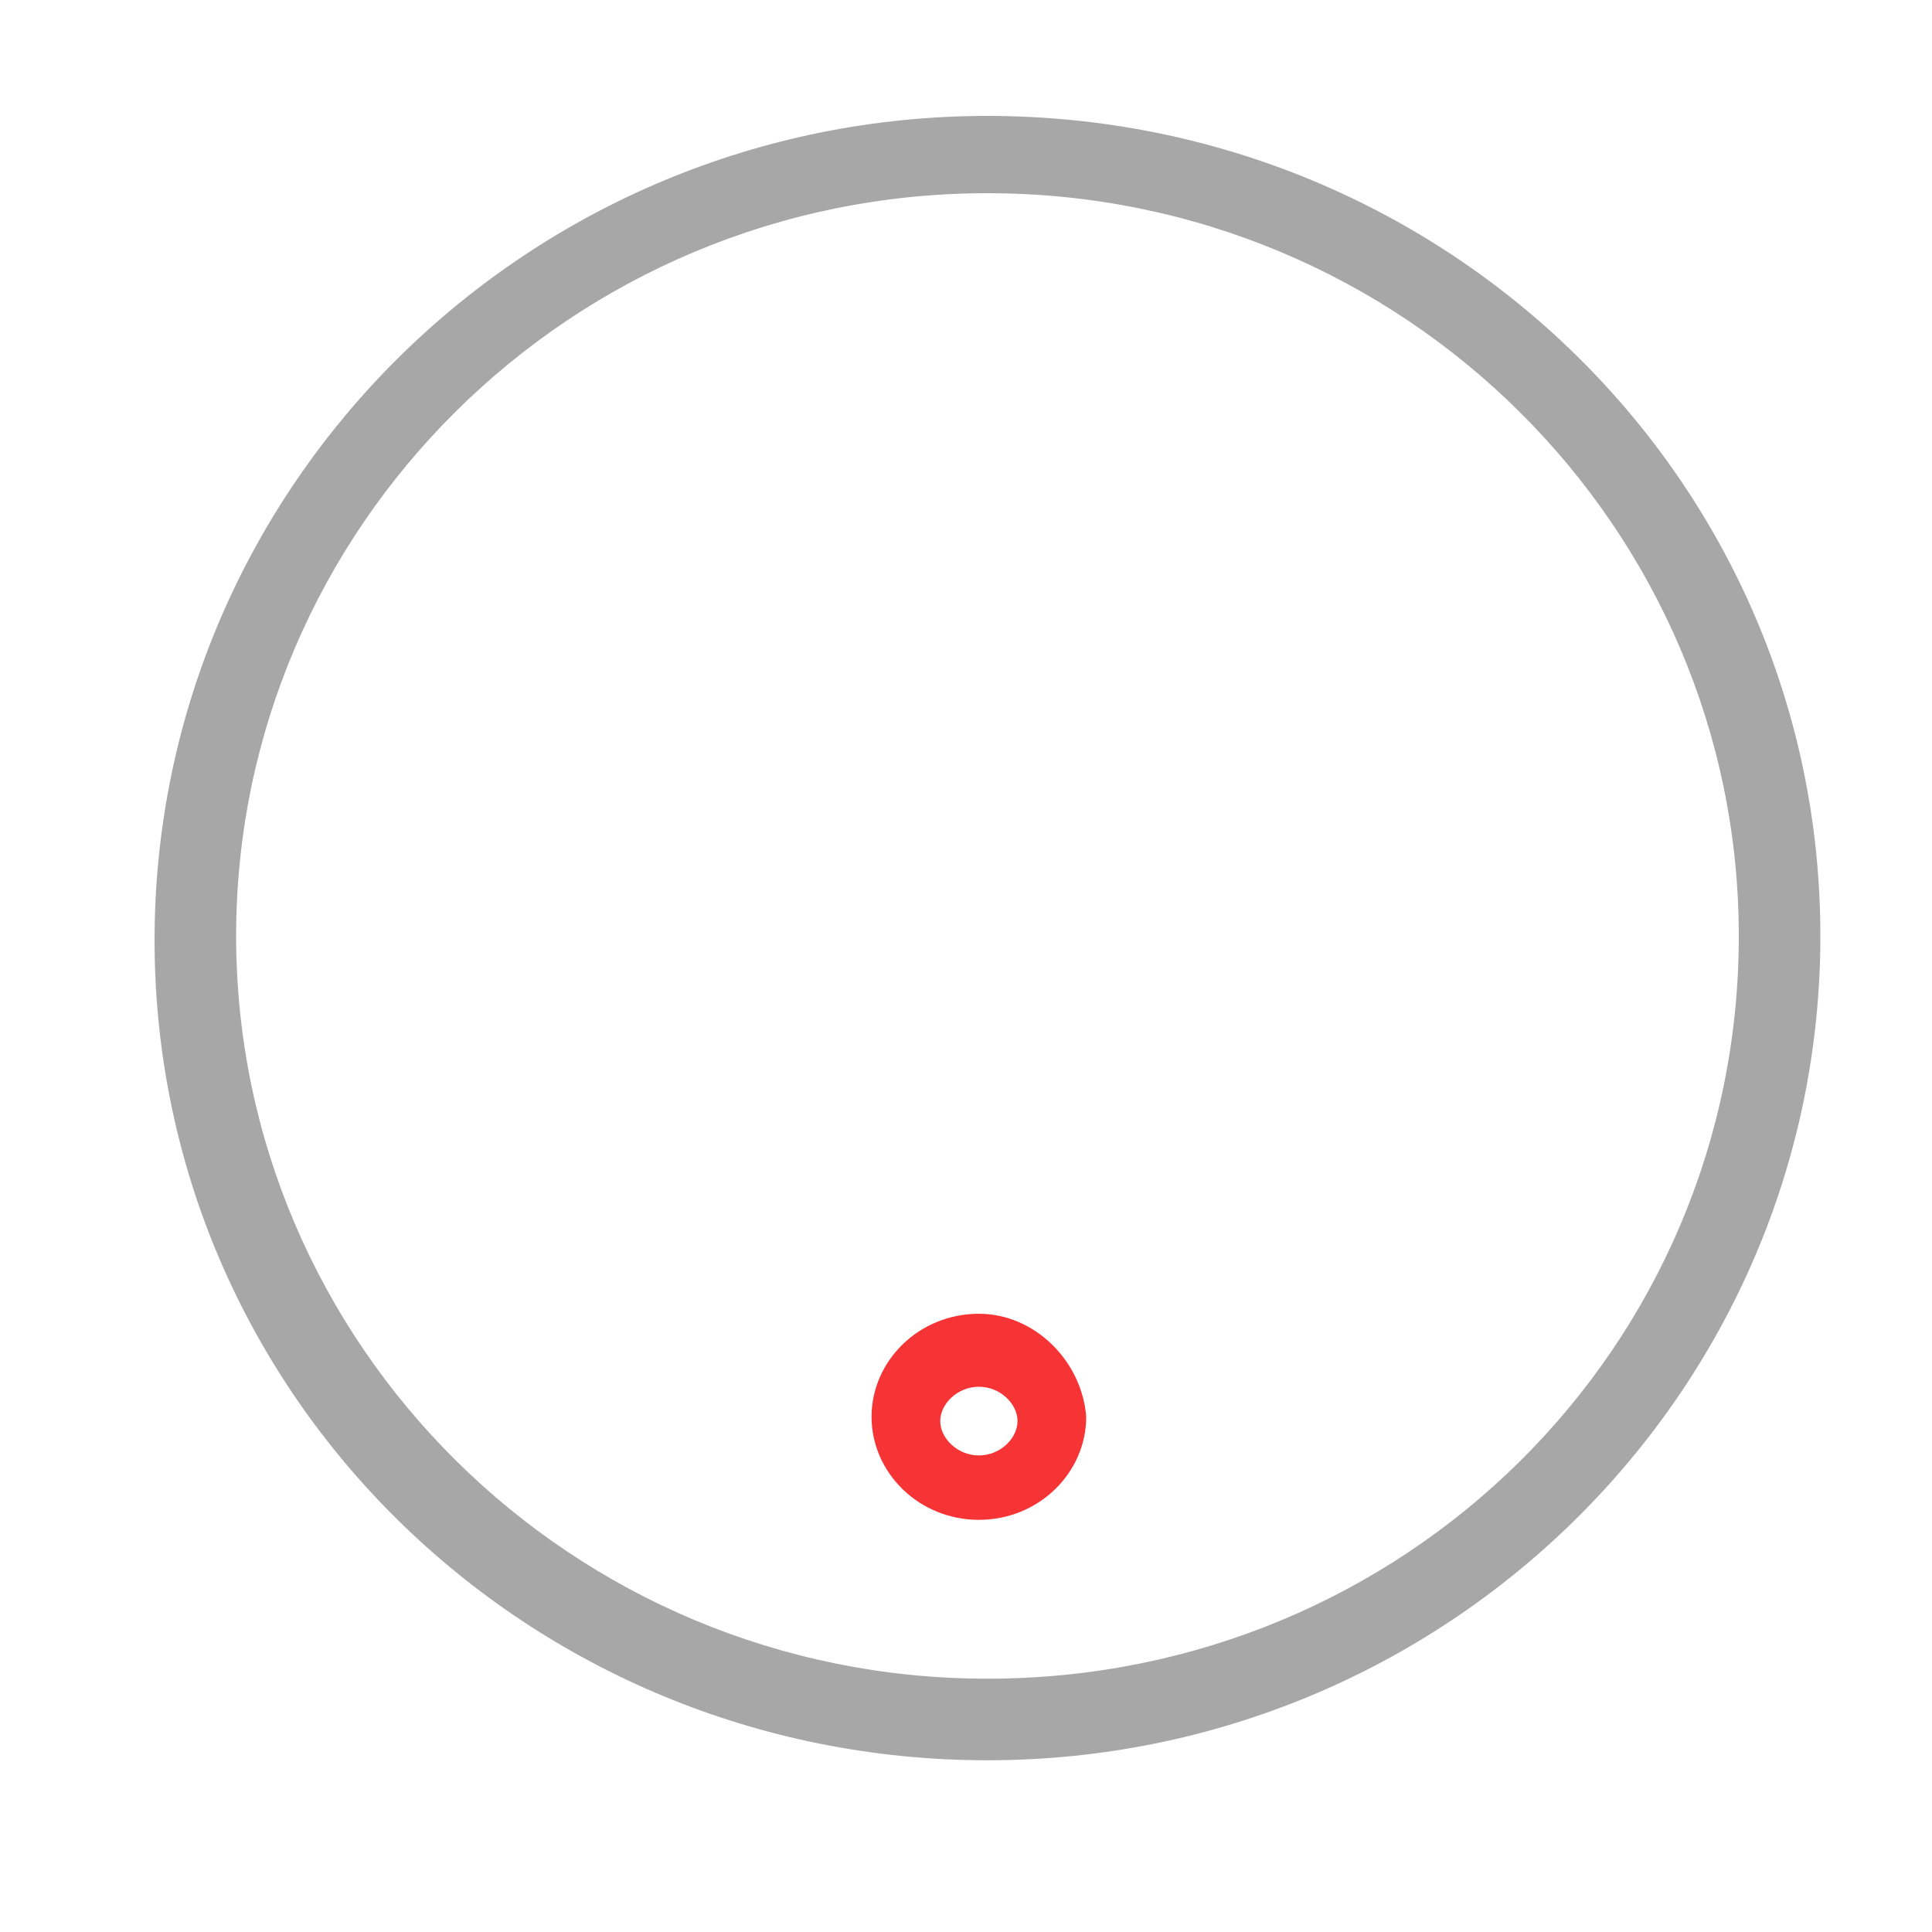 <?xml version="1.0" encoding="utf-8"?>
<!-- Generator: Adobe Illustrator 18.0.0, SVG Export Plug-In . SVG Version: 6.00 Build 0)  -->
<!DOCTYPE svg PUBLIC "-//W3C//DTD SVG 1.1//EN" "http://www.w3.org/Graphics/SVG/1.1/DTD/svg11.dtd">
<svg version="1.1" id="Capa_1" xmlns="http://www.w3.org/2000/svg" xmlns:xlink="http://www.w3.org/1999/xlink" x="0px" y="0px"
	 viewBox="0 0 45 45" enable-background="new 0 0 45 45" xml:space="preserve">
<path id="Shape_7_" fill="#A7A7A7" d="M23,2.7c-10.7,0-19.4,8.6-19.4,19.2S12.3,41,23,41s19.4-8.6,19.4-19.2S33.7,2.7,23,2.7z
	 M23,39.1c-9.7,0-17.5-7.8-17.5-17.3S13.3,4.5,23,4.5s17.5,7.8,17.5,17.3C40.5,31.4,32.7,39.1,23,39.1z"/>
<path id="Fill-16" fill="#F73435" d="M22.8,33.9c-0.5,0-0.9-0.4-0.9-0.8s0.4-0.8,0.9-0.8s0.9,0.4,0.9,0.8S23.3,33.9,22.8,33.9
	 M22.8,30.6c-1.4,0-2.5,1.1-2.5,2.4s1.1,2.4,2.5,2.4s2.5-1.1,2.5-2.4C25.2,31.7,24.1,30.6,22.8,30.6"/>
</svg>

